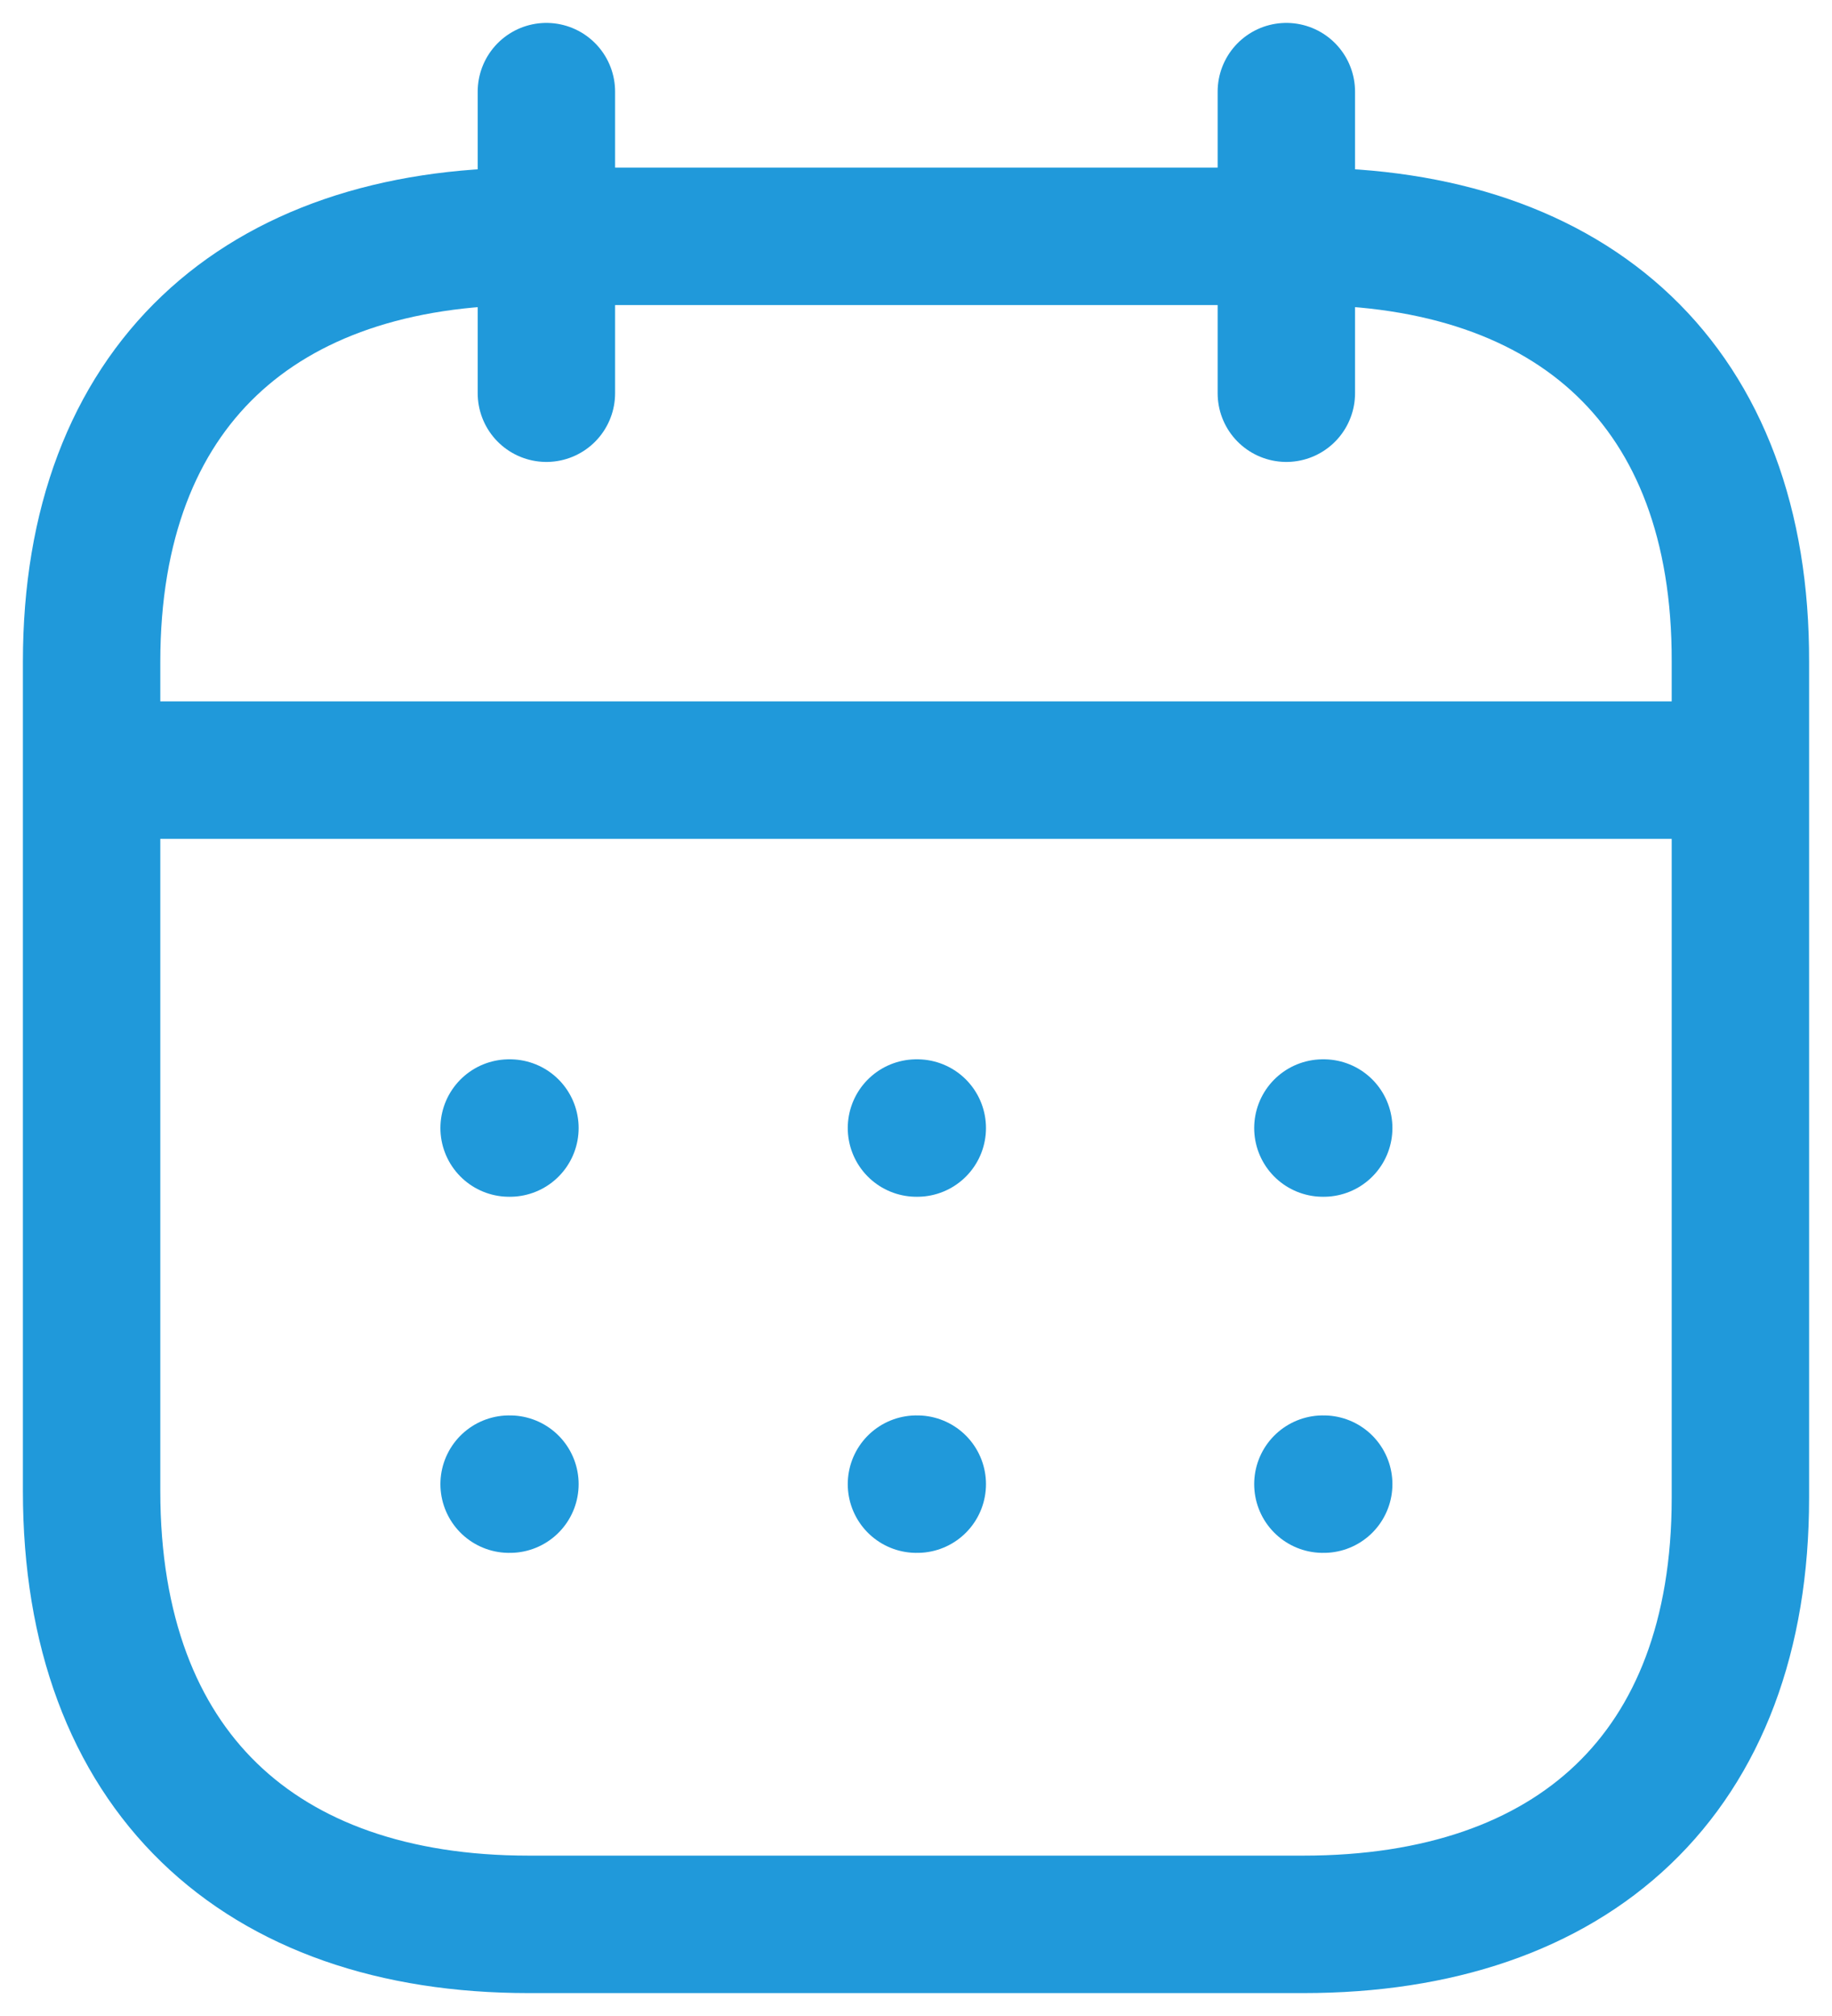 <svg width="20" height="22" viewBox="0 0 20 22" fill="none" xmlns="http://www.w3.org/2000/svg">
<path d="M1.093 8.404H18.917" stroke="#2099DA
" stroke-width="1.5" stroke-linecap="round" stroke-linejoin="round"/>
<path d="M14.442 12.31H14.451" stroke="#2099DA
" stroke-width="1.5" stroke-linecap="round" stroke-linejoin="round"/>
<path d="M10.005 12.31H10.014" stroke="#2099DA
" stroke-width="1.5" stroke-linecap="round" stroke-linejoin="round"/>
<path d="M5.558 12.31H5.567" stroke="#2099DA
" stroke-width="1.5" stroke-linecap="round" stroke-linejoin="round"/>
<path d="M14.442 16.196H14.451" stroke="#2099DA
" stroke-width="1.5" stroke-linecap="round" stroke-linejoin="round"/>
<path d="M10.005 16.196H10.014" stroke="#2099DA
" stroke-width="1.5" stroke-linecap="round" stroke-linejoin="round"/>
<path d="M5.558 16.196H5.567" stroke="#2099DA
" stroke-width="1.5" stroke-linecap="round" stroke-linejoin="round"/>
<path d="M14.043 1V4.291" stroke="#2099DA
" stroke-width="1.5" stroke-linecap="round" stroke-linejoin="round"/>
<path d="M5.965 1V4.291" stroke="#2099DA
" stroke-width="1.5" stroke-linecap="round" stroke-linejoin="round"/>
<path fill-rule="evenodd" clip-rule="evenodd" d="M14.238 2.579H5.771C2.834 2.579 1 4.215 1 7.222V16.272C1 19.326 2.834 21 5.771 21H14.229C17.175 21 19 19.355 19 16.347V7.222C19.009 4.215 17.184 2.579 14.238 2.579Z" stroke="#2099DA
" stroke-width="1.5" stroke-linecap="round" stroke-linejoin="round"/>
</svg>

